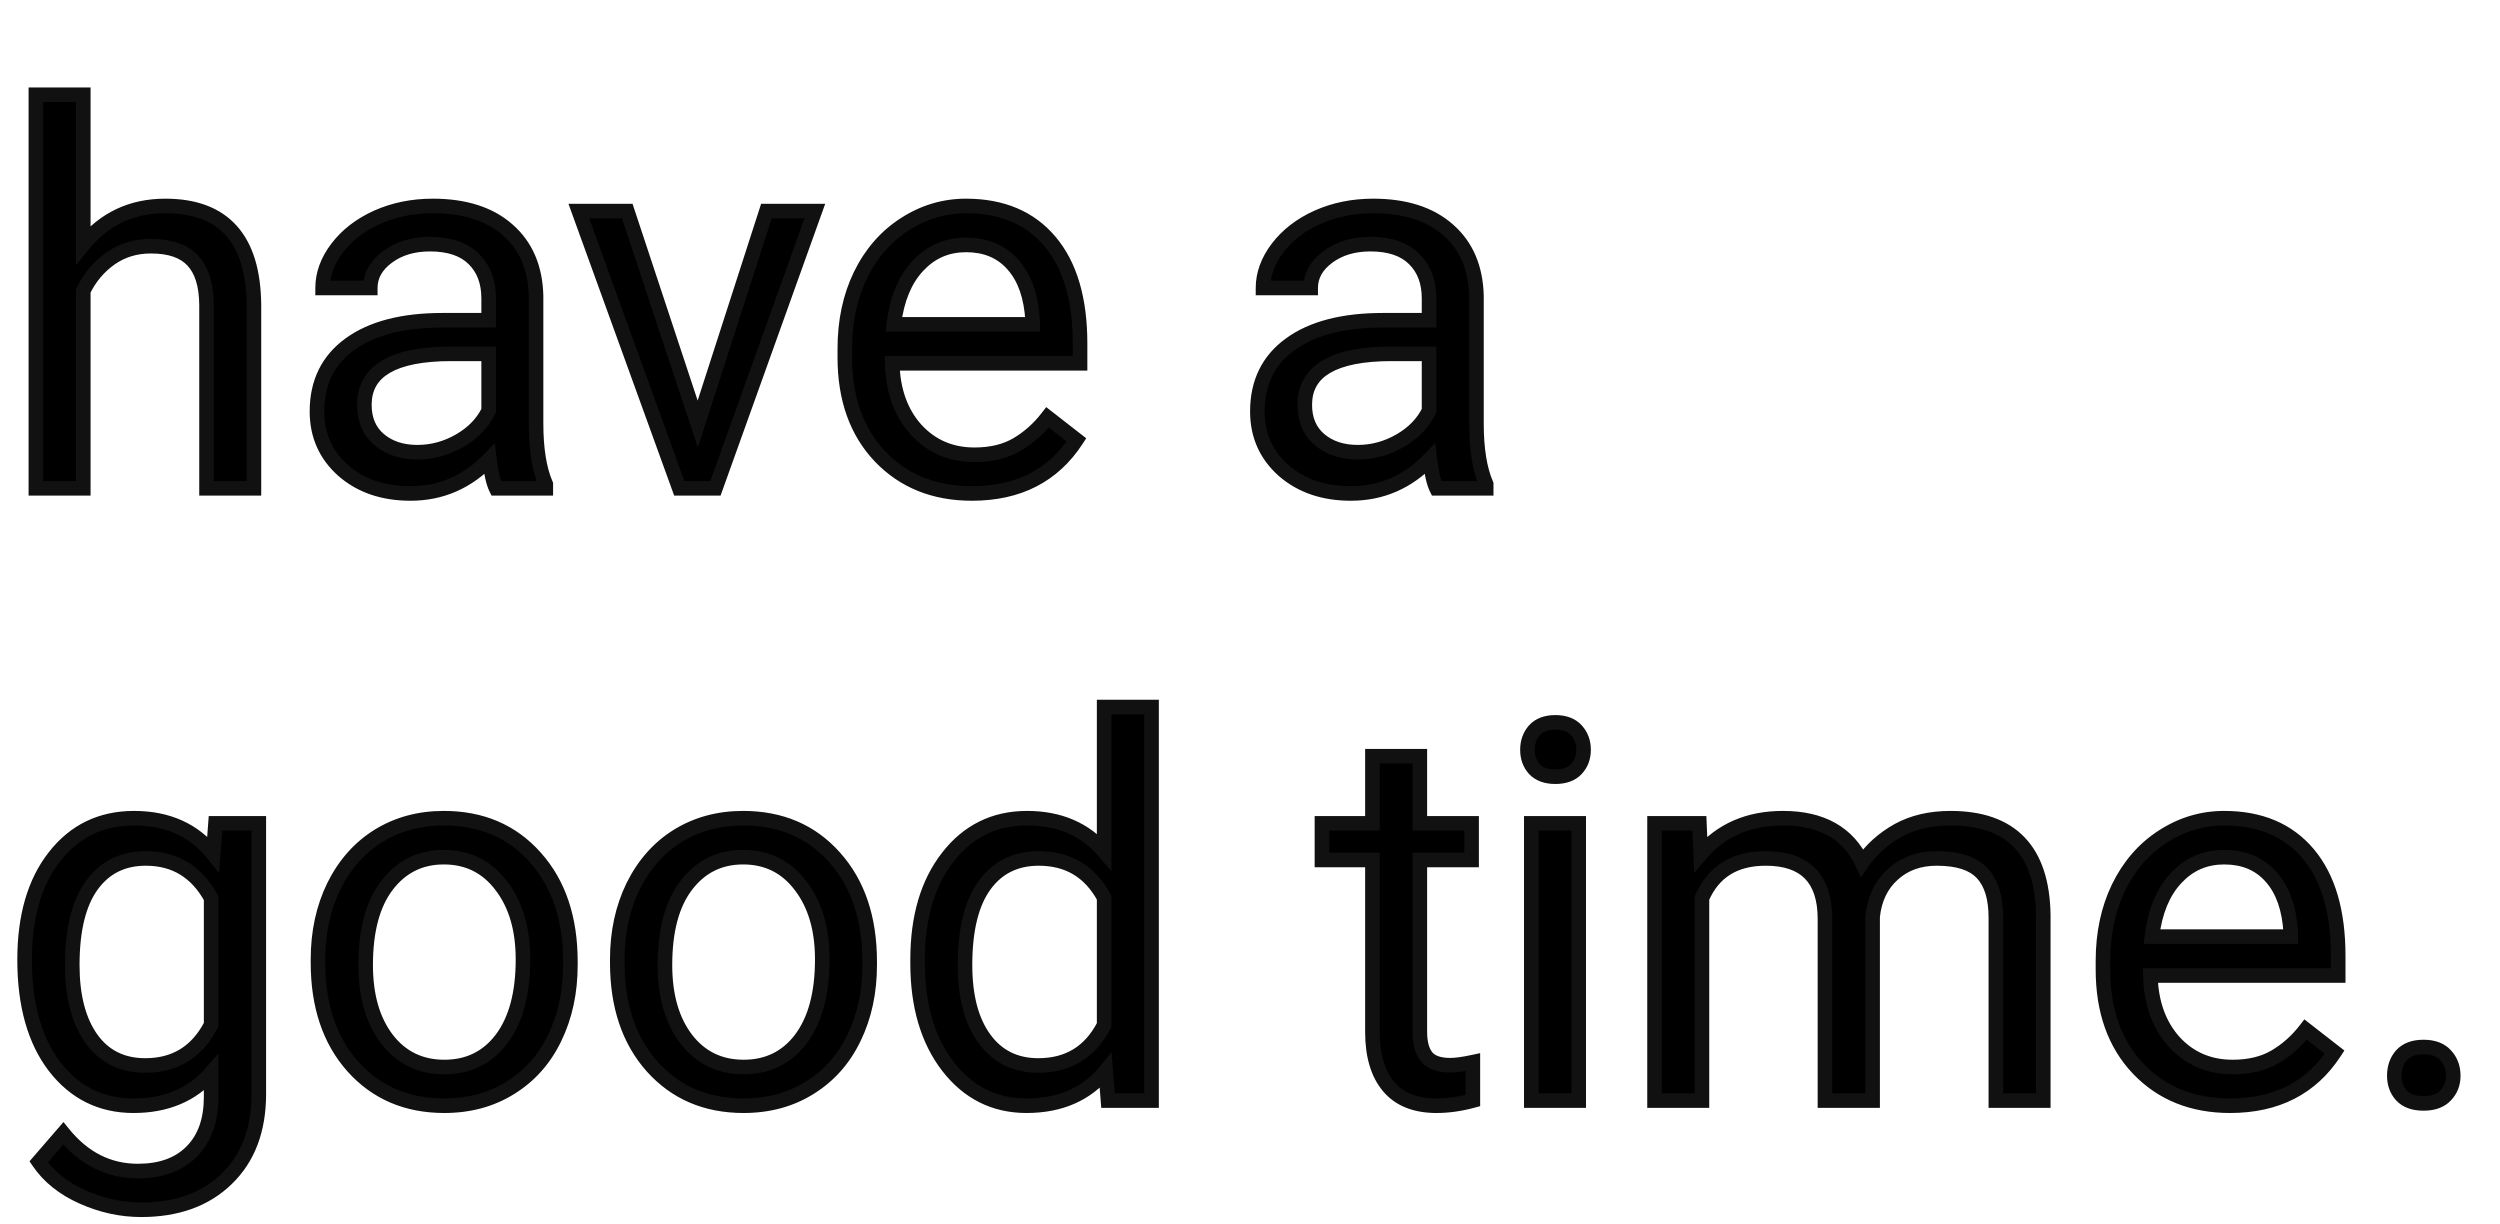 <svg width="343" height="168" viewBox="0 0 343 168" fill="none" xmlns="http://www.w3.org/2000/svg">
<path d="M11.426 33.566C14.309 30.027 18.059 28.258 22.676 28.258C30.715 28.258 34.77 32.793 34.84 41.863V67H28.336V41.828C28.312 39.086 27.68 37.059 26.438 35.746C25.219 34.434 23.309 33.777 20.707 33.777C18.598 33.777 16.746 34.34 15.152 35.465C13.559 36.59 12.316 38.066 11.426 39.895V67H4.922V13H11.426V33.566ZM68.062 67C67.688 66.25 67.383 64.914 67.148 62.992C64.125 66.133 60.516 67.703 56.32 67.703C52.57 67.703 49.488 66.648 47.074 64.539C44.684 62.406 43.488 59.711 43.488 56.453C43.488 52.492 44.988 49.422 47.988 47.242C51.012 45.039 55.254 43.938 60.715 43.938H67.043V40.949C67.043 38.676 66.363 36.871 65.004 35.535C63.645 34.176 61.641 33.496 58.992 33.496C56.672 33.496 54.727 34.082 53.156 35.254C51.586 36.426 50.801 37.844 50.801 39.508H44.262C44.262 37.609 44.93 35.781 46.266 34.023C47.625 32.242 49.453 30.836 51.75 29.805C54.07 28.773 56.613 28.258 59.379 28.258C63.762 28.258 67.195 29.359 69.68 31.562C72.164 33.742 73.453 36.754 73.547 40.598V58.105C73.547 61.598 73.992 64.375 74.883 66.438V67H68.062ZM57.27 62.043C59.309 62.043 61.242 61.516 63.07 60.461C64.898 59.406 66.223 58.035 67.043 56.348V48.543H61.945C53.977 48.543 49.992 50.875 49.992 55.539C49.992 57.578 50.672 59.172 52.031 60.32C53.391 61.469 55.137 62.043 57.27 62.043ZM95.731 58.176L105.152 28.961H111.797L98.156 67H93.199L79.418 28.961H86.062L95.731 58.176ZM133.348 67.703C128.191 67.703 123.996 66.016 120.762 62.641C117.527 59.242 115.91 54.707 115.91 49.035V47.84C115.91 44.066 116.625 40.703 118.055 37.75C119.508 34.773 121.523 32.453 124.102 30.789C126.703 29.102 129.516 28.258 132.539 28.258C137.484 28.258 141.328 29.887 144.07 33.145C146.812 36.402 148.184 41.066 148.184 47.137V49.844H122.414C122.508 53.594 123.598 56.629 125.684 58.949C127.793 61.246 130.465 62.395 133.699 62.395C135.996 62.395 137.941 61.926 139.535 60.988C141.129 60.051 142.523 58.809 143.719 57.262L147.691 60.355C144.504 65.254 139.723 67.703 133.348 67.703ZM132.539 33.602C129.914 33.602 127.711 34.562 125.93 36.484C124.148 38.383 123.047 41.055 122.625 44.5H141.68V44.008C141.492 40.703 140.602 38.148 139.008 36.344C137.414 34.516 135.258 33.602 132.539 33.602ZM197.086 67C196.711 66.25 196.406 64.914 196.172 62.992C193.148 66.133 189.539 67.703 185.344 67.703C181.594 67.703 178.512 66.648 176.098 64.539C173.707 62.406 172.512 59.711 172.512 56.453C172.512 52.492 174.012 49.422 177.012 47.242C180.035 45.039 184.277 43.938 189.738 43.938H196.066V40.949C196.066 38.676 195.387 36.871 194.027 35.535C192.668 34.176 190.664 33.496 188.016 33.496C185.695 33.496 183.75 34.082 182.18 35.254C180.609 36.426 179.824 37.844 179.824 39.508H173.285C173.285 37.609 173.953 35.781 175.289 34.023C176.648 32.242 178.477 30.836 180.773 29.805C183.094 28.773 185.637 28.258 188.402 28.258C192.785 28.258 196.219 29.359 198.703 31.562C201.188 33.742 202.477 36.754 202.57 40.598V58.105C202.57 61.598 203.016 64.375 203.906 66.438V67H197.086ZM186.293 62.043C188.332 62.043 190.266 61.516 192.094 60.461C193.922 59.406 195.246 58.035 196.066 56.348V48.543H190.969C183 48.543 179.016 50.875 179.016 55.539C179.016 57.578 179.695 59.172 181.055 60.32C182.414 61.469 184.16 62.043 186.293 62.043ZM3.375 131.664C3.375 125.734 4.746 121.023 7.488 117.531C10.23 114.016 13.863 112.258 18.387 112.258C23.027 112.258 26.648 113.898 29.25 117.18L29.566 112.961H35.508V150.086C35.508 155.008 34.043 158.887 31.113 161.723C28.207 164.559 24.293 165.977 19.371 165.977C16.629 165.977 13.945 165.391 11.32 164.219C8.695 163.047 6.691 161.441 5.309 159.402L8.684 155.5C11.473 158.945 14.883 160.668 18.914 160.668C22.078 160.668 24.539 159.777 26.297 157.996C28.078 156.215 28.969 153.707 28.969 150.473V147.203C26.367 150.203 22.816 151.703 18.316 151.703C13.863 151.703 10.254 149.91 7.488 146.324C4.746 142.738 3.375 137.852 3.375 131.664ZM9.914 132.402C9.914 136.691 10.793 140.066 12.551 142.527C14.309 144.965 16.77 146.184 19.934 146.184C24.035 146.184 27.047 144.32 28.969 140.594V123.227C26.977 119.594 23.988 117.777 20.004 117.777C16.84 117.777 14.367 119.008 12.586 121.469C10.805 123.93 9.914 127.574 9.914 132.402ZM43.629 131.629C43.629 127.902 44.355 124.551 45.809 121.574C47.285 118.598 49.324 116.301 51.926 114.684C54.551 113.066 57.539 112.258 60.891 112.258C66.07 112.258 70.254 114.051 73.441 117.637C76.652 121.223 78.258 125.992 78.258 131.945V132.402C78.258 136.105 77.543 139.434 76.113 142.387C74.707 145.316 72.68 147.602 70.031 149.242C67.406 150.883 64.383 151.703 60.961 151.703C55.805 151.703 51.621 149.91 48.41 146.324C45.223 142.738 43.629 137.992 43.629 132.086V131.629ZM50.168 132.402C50.168 136.621 51.141 140.008 53.086 142.562C55.055 145.117 57.68 146.395 60.961 146.395C64.266 146.395 66.891 145.105 68.836 142.527C70.781 139.926 71.754 136.293 71.754 131.629C71.754 127.457 70.758 124.082 68.766 121.504C66.797 118.902 64.172 117.602 60.891 117.602C57.68 117.602 55.09 118.879 53.121 121.434C51.152 123.988 50.168 127.645 50.168 132.402ZM84.691 131.629C84.691 127.902 85.418 124.551 86.871 121.574C88.348 118.598 90.387 116.301 92.988 114.684C95.613 113.066 98.602 112.258 101.953 112.258C107.133 112.258 111.316 114.051 114.504 117.637C117.715 121.223 119.32 125.992 119.32 131.945V132.402C119.32 136.105 118.605 139.434 117.176 142.387C115.77 145.316 113.742 147.602 111.094 149.242C108.469 150.883 105.445 151.703 102.023 151.703C96.867 151.703 92.684 149.91 89.473 146.324C86.285 142.738 84.691 137.992 84.691 132.086V131.629ZM91.231 132.402C91.231 136.621 92.203 140.008 94.148 142.562C96.117 145.117 98.742 146.395 102.023 146.395C105.328 146.395 107.953 145.105 109.898 142.527C111.844 139.926 112.816 136.293 112.816 131.629C112.816 127.457 111.82 124.082 109.828 121.504C107.859 118.902 105.234 117.602 101.953 117.602C98.742 117.602 96.152 118.879 94.184 121.434C92.215 123.988 91.231 127.645 91.231 132.402ZM125.895 131.664C125.895 125.828 127.277 121.141 130.043 117.602C132.809 114.039 136.43 112.258 140.906 112.258C145.359 112.258 148.887 113.781 151.488 116.828V97H157.992V151H152.016L151.699 146.922C149.098 150.109 145.477 151.703 140.836 151.703C136.43 151.703 132.832 149.898 130.043 146.289C127.277 142.68 125.895 137.969 125.895 132.156V131.664ZM132.398 132.402C132.398 136.715 133.289 140.09 135.07 142.527C136.852 144.965 139.312 146.184 142.453 146.184C146.578 146.184 149.59 144.332 151.488 140.629V123.156C149.543 119.57 146.555 117.777 142.523 117.777C139.336 117.777 136.852 119.008 135.07 121.469C133.289 123.93 132.398 127.574 132.398 132.402ZM194.801 103.75V112.961H201.902V117.988H194.801V141.578C194.801 143.102 195.117 144.25 195.75 145.023C196.383 145.773 197.461 146.148 198.984 146.148C199.734 146.148 200.766 146.008 202.078 145.727V151C200.367 151.469 198.703 151.703 197.086 151.703C194.18 151.703 191.988 150.824 190.512 149.066C189.035 147.309 188.297 144.812 188.297 141.578V117.988H181.371V112.961H188.297V103.75H194.801ZM216.598 151H210.094V112.961H216.598V151ZM209.566 102.871C209.566 101.816 209.883 100.926 210.516 100.199C211.172 99.473 212.133 99.109 213.398 99.109C214.664 99.109 215.625 99.473 216.281 100.199C216.938 100.926 217.266 101.816 217.266 102.871C217.266 103.926 216.938 104.805 216.281 105.508C215.625 106.211 214.664 106.562 213.398 106.562C212.133 106.562 211.172 106.211 210.516 105.508C209.883 104.805 209.566 103.926 209.566 102.871ZM233.156 112.961L233.332 117.18C236.121 113.898 239.883 112.258 244.617 112.258C249.938 112.258 253.559 114.297 255.48 118.375C256.746 116.547 258.387 115.07 260.402 113.945C262.441 112.82 264.844 112.258 267.609 112.258C275.953 112.258 280.195 116.676 280.336 125.512V151H273.832V125.898C273.832 123.18 273.211 121.152 271.969 119.816C270.727 118.457 268.641 117.777 265.711 117.777C263.297 117.777 261.293 118.504 259.699 119.957C258.105 121.387 257.18 123.32 256.922 125.758V151H250.383V126.074C250.383 120.543 247.676 117.777 242.262 117.777C237.996 117.777 235.078 119.594 233.508 123.227V151H227.004V112.961H233.156ZM305.965 151.703C300.809 151.703 296.613 150.016 293.379 146.641C290.145 143.242 288.527 138.707 288.527 133.035V131.84C288.527 128.066 289.242 124.703 290.672 121.75C292.125 118.773 294.141 116.453 296.719 114.789C299.32 113.102 302.133 112.258 305.156 112.258C310.102 112.258 313.945 113.887 316.688 117.145C319.43 120.402 320.801 125.066 320.801 131.137V133.844H295.031C295.125 137.594 296.215 140.629 298.301 142.949C300.41 145.246 303.082 146.395 306.316 146.395C308.613 146.395 310.559 145.926 312.152 144.988C313.746 144.051 315.141 142.809 316.336 141.262L320.309 144.355C317.121 149.254 312.34 151.703 305.965 151.703ZM305.156 117.602C302.531 117.602 300.328 118.562 298.547 120.484C296.766 122.383 295.664 125.055 295.242 128.5H314.297V128.008C314.109 124.703 313.219 122.148 311.625 120.344C310.031 118.516 307.875 117.602 305.156 117.602ZM328.5 147.59C328.5 146.465 328.828 145.527 329.484 144.777C330.164 144.027 331.172 143.652 332.508 143.652C333.844 143.652 334.852 144.027 335.531 144.777C336.234 145.527 336.586 146.465 336.586 147.59C336.586 148.668 336.234 149.57 335.531 150.297C334.852 151.023 333.844 151.387 332.508 151.387C331.172 151.387 330.164 151.023 329.484 150.297C328.828 149.57 328.5 148.668 328.5 147.59Z" fill="black"/>
<path d="M11.426 33.566H10.426V36.377L12.201 34.198L11.426 33.566ZM34.84 41.863L35.84 41.863L35.84 41.855L34.84 41.863ZM34.84 67V68H35.84V67H34.84ZM28.336 67H27.336V68H28.336V67ZM28.336 41.828L29.336 41.828L29.336 41.82L28.336 41.828ZM26.438 35.746L25.705 36.427L25.711 36.434L26.438 35.746ZM11.426 39.895L10.527 39.457L10.426 39.664V39.895H11.426ZM11.426 67V68H12.426V67H11.426ZM4.922 67H3.922V68H4.922V67ZM4.922 13V12H3.922V13H4.922ZM11.426 13H12.426V12H11.426V13ZM12.201 34.198C14.892 30.895 18.355 29.258 22.676 29.258V27.258C17.762 27.258 13.726 29.16 10.65 32.935L12.201 34.198ZM22.676 29.258C26.507 29.258 29.219 30.333 31.001 32.326C32.802 34.341 33.806 37.463 33.84 41.871L35.84 41.855C35.804 37.193 34.745 33.513 32.492 30.993C30.218 28.45 26.883 27.258 22.676 27.258V29.258ZM33.84 41.863V67H35.84V41.863H33.84ZM34.84 66H28.336V68H34.84V66ZM29.336 67V41.828H27.336V67H29.336ZM29.336 41.82C29.311 38.952 28.651 36.63 27.164 35.059L25.711 36.434C26.709 37.487 27.314 39.22 27.336 41.837L29.336 41.82ZM27.17 35.066C25.69 33.472 23.459 32.777 20.707 32.777V34.777C23.158 34.777 24.747 35.395 25.705 36.426L27.17 35.066ZM20.707 32.777C18.409 32.777 16.352 33.394 14.576 34.648L15.729 36.282C17.14 35.286 18.787 34.777 20.707 34.777V32.777ZM14.576 34.648C12.838 35.874 11.488 37.484 10.527 39.457L12.325 40.333C13.145 38.649 14.279 37.306 15.729 36.282L14.576 34.648ZM10.426 39.895V67H12.426V39.895H10.426ZM11.426 66H4.922V68H11.426V66ZM5.922 67V13H3.922V67H5.922ZM4.922 14H11.426V12H4.922V14ZM10.426 13V33.566H12.426V13H10.426ZM68.062 67L67.168 67.447L67.445 68H68.062V67ZM67.148 62.992L68.141 62.871L67.886 60.784L66.428 62.299L67.148 62.992ZM47.074 64.539L46.408 65.285L46.416 65.292L47.074 64.539ZM47.988 47.242L48.576 48.051L48.577 48.05L47.988 47.242ZM67.043 43.938V44.938H68.043V43.938H67.043ZM65.004 35.535L64.297 36.242L64.303 36.248L65.004 35.535ZM50.801 39.508V40.508H51.801V39.508H50.801ZM44.262 39.508H43.262V40.508H44.262V39.508ZM46.266 34.023L45.471 33.417L45.469 33.418L46.266 34.023ZM51.75 29.805L51.344 28.891L51.34 28.892L51.75 29.805ZM69.68 31.562L69.016 32.311L69.02 32.314L69.68 31.562ZM73.547 40.598H74.547V40.586L74.547 40.573L73.547 40.598ZM74.883 66.438H75.883V66.231L75.801 66.041L74.883 66.438ZM74.883 67V68H75.883V67H74.883ZM67.043 56.348L67.942 56.785L68.043 56.578V56.348H67.043ZM67.043 48.543H68.043V47.543H67.043V48.543ZM68.957 66.553C68.666 65.971 68.375 64.789 68.141 62.871L66.156 63.113C66.391 65.039 66.709 66.529 67.168 67.447L68.957 66.553ZM66.428 62.299C63.585 65.252 60.232 66.703 56.32 66.703V68.703C60.799 68.703 64.665 67.014 67.869 63.686L66.428 62.299ZM56.32 66.703C52.769 66.703 49.934 65.71 47.732 63.786L46.416 65.292C49.043 67.587 52.372 68.703 56.32 68.703V66.703ZM47.74 63.793C45.566 61.853 44.488 59.431 44.488 56.453H42.488C42.488 59.99 43.801 62.959 46.408 65.285L47.74 63.793ZM44.488 56.453C44.488 52.787 45.855 50.028 48.576 48.051L47.401 46.433C44.121 48.816 42.488 52.198 42.488 56.453H44.488ZM48.577 48.05C51.367 46.017 55.372 44.938 60.715 44.938V42.938C55.135 42.938 50.656 44.061 47.399 46.434L48.577 48.05ZM60.715 44.938H67.043V42.938H60.715V44.938ZM68.043 43.938V40.949H66.043V43.938H68.043ZM68.043 40.949C68.043 38.463 67.292 36.382 65.705 34.822L64.303 36.248C65.435 37.361 66.043 38.888 66.043 40.949H68.043ZM65.711 34.828C64.102 33.219 61.804 32.496 58.992 32.496V34.496C61.478 34.496 63.187 35.132 64.297 36.242L65.711 34.828ZM58.992 32.496C56.497 32.496 54.331 33.129 52.558 34.453L53.754 36.055C55.122 35.035 56.846 34.496 58.992 34.496V32.496ZM52.558 34.453C50.786 35.775 49.801 37.47 49.801 39.508H51.801C51.801 38.218 52.386 37.076 53.754 36.055L52.558 34.453ZM50.801 38.508H44.262V40.508H50.801V38.508ZM45.262 39.508C45.262 37.862 45.836 36.242 47.062 34.629L45.469 33.418C44.024 35.321 43.262 37.356 43.262 39.508H45.262ZM47.061 34.63C48.307 32.997 49.995 31.689 52.16 30.717L51.34 28.892C48.911 29.983 46.943 31.488 45.471 33.417L47.061 34.63ZM52.156 30.718C54.337 29.749 56.741 29.258 59.379 29.258V27.258C56.486 27.258 53.803 27.798 51.344 28.891L52.156 30.718ZM59.379 29.258C63.597 29.258 66.767 30.316 69.016 32.311L70.343 30.814C67.624 28.403 63.927 27.258 59.379 27.258V29.258ZM69.02 32.314C71.26 34.279 72.459 37.008 72.547 40.622L74.547 40.573C74.447 36.5 73.068 33.205 70.339 30.811L69.02 32.314ZM72.547 40.598V58.105H74.547V40.598H72.547ZM72.547 58.105C72.547 61.666 72.999 64.596 73.965 66.834L75.801 66.041C74.986 64.154 74.547 61.529 74.547 58.105H72.547ZM73.883 66.438V67H75.883V66.438H73.883ZM74.883 66H68.062V68H74.883V66ZM57.27 63.043C59.49 63.043 61.596 62.466 63.57 61.327L62.571 59.595C60.889 60.565 59.127 61.043 57.27 61.043V63.043ZM63.57 61.327C65.549 60.185 67.024 58.674 67.942 56.785L66.144 55.91C65.421 57.396 64.248 58.627 62.571 59.595L63.57 61.327ZM68.043 56.348V48.543H66.043V56.348H68.043ZM67.043 47.543H61.945V49.543H67.043V47.543ZM61.945 47.543C57.896 47.543 54.695 48.13 52.475 49.429C50.173 50.777 48.992 52.856 48.992 55.539H50.992C50.992 53.558 51.804 52.139 53.486 51.155C55.25 50.122 58.026 49.543 61.945 49.543V47.543ZM48.992 55.539C48.992 57.825 49.767 59.717 51.386 61.084L52.677 59.556C51.576 58.627 50.992 57.332 50.992 55.539H48.992ZM51.386 61.084C52.96 62.414 54.95 63.043 57.27 63.043V61.043C55.324 61.043 53.821 60.523 52.677 59.556L51.386 61.084ZM95.731 58.176L94.781 58.49L95.743 61.396L96.682 58.483L95.731 58.176ZM105.152 28.961V27.961H104.424L104.201 28.654L105.152 28.961ZM111.797 28.961L112.738 29.299L113.218 27.961H111.797V28.961ZM98.156 67V68H98.86L99.098 67.338L98.156 67ZM93.199 67L92.259 67.341L92.498 68H93.199V67ZM79.418 28.961V27.961H77.992L78.478 29.302L79.418 28.961ZM86.062 28.961L87.012 28.647L86.785 27.961H86.062V28.961ZM96.682 58.483L106.104 29.268L104.201 28.654L94.779 57.869L96.682 58.483ZM105.152 29.961H111.797V27.961H105.152V29.961ZM110.856 28.623L97.215 66.662L99.098 67.338L112.738 29.299L110.856 28.623ZM98.156 66H93.199V68H98.156V66ZM94.139 66.659L80.358 28.62L78.478 29.302L92.259 67.341L94.139 66.659ZM79.418 29.961H86.062V27.961H79.418V29.961ZM85.113 29.275L94.781 58.49L96.68 57.862L87.012 28.647L85.113 29.275ZM120.762 62.641L120.037 63.33L120.04 63.333L120.762 62.641ZM118.055 37.75L117.156 37.311L117.155 37.314L118.055 37.75ZM124.102 30.789L124.644 31.629L124.646 31.628L124.102 30.789ZM148.184 49.844V50.844H149.184V49.844H148.184ZM122.414 49.844V48.844H121.389L121.414 49.869L122.414 49.844ZM125.684 58.949L124.94 59.618L124.947 59.626L125.684 58.949ZM143.719 57.262L144.333 56.473L143.541 55.856L142.927 56.65L143.719 57.262ZM147.691 60.355L148.53 60.901L149.031 60.131L148.306 59.566L147.691 60.355ZM125.93 36.484L126.659 37.169L126.663 37.164L125.93 36.484ZM122.625 44.5L121.632 44.379L121.495 45.5H122.625V44.5ZM141.68 44.5V45.5H142.68V44.5H141.68ZM141.68 44.008H142.68V43.98L142.678 43.951L141.68 44.008ZM139.008 36.344L138.254 37.001L138.258 37.006L139.008 36.344ZM133.348 66.703C128.433 66.703 124.509 65.106 121.484 61.949L120.04 63.333C123.483 66.926 127.95 68.703 133.348 68.703V66.703ZM121.486 61.951C118.464 58.776 116.91 54.507 116.91 49.035H114.91C114.91 54.907 116.59 59.708 120.037 63.33L121.486 61.951ZM116.91 49.035V47.84H114.91V49.035H116.91ZM116.91 47.84C116.91 44.195 117.6 40.984 118.955 38.186L117.155 37.314C115.65 40.422 114.91 43.938 114.91 47.84H116.91ZM118.953 38.189C120.333 35.362 122.231 33.187 124.644 31.629L123.559 29.949C120.816 31.72 118.683 34.184 117.156 37.311L118.953 38.189ZM124.646 31.628C127.09 30.043 129.714 29.258 132.539 29.258V27.258C129.317 27.258 126.317 28.16 123.557 29.95L124.646 31.628ZM132.539 29.258C137.242 29.258 140.785 30.794 143.305 33.788L144.835 32.501C141.872 28.979 137.726 27.258 132.539 27.258V29.258ZM143.305 33.788C145.842 36.803 147.184 41.203 147.184 47.137H149.184C149.184 40.929 147.783 36.002 144.835 32.501L143.305 33.788ZM147.184 47.137V49.844H149.184V47.137H147.184ZM148.184 48.844H122.414V50.844H148.184V48.844ZM121.414 49.869C121.513 53.807 122.664 57.086 124.94 59.618L126.427 58.281C124.531 56.172 123.503 53.381 123.414 49.819L121.414 49.869ZM124.947 59.626C127.254 62.137 130.197 63.395 133.699 63.395V61.395C130.733 61.395 128.332 60.355 126.42 58.273L124.947 59.626ZM133.699 63.395C136.132 63.395 138.262 62.898 140.042 61.85L139.028 60.126C137.621 60.954 135.861 61.395 133.699 61.395V63.395ZM140.042 61.85C141.752 60.844 143.241 59.515 144.51 57.873L142.927 56.65C141.806 58.102 140.506 59.257 139.028 60.126L140.042 61.85ZM143.104 58.051L147.077 61.144L148.306 59.566L144.333 56.473L143.104 58.051ZM146.853 59.81C143.869 64.396 139.421 66.703 133.348 66.703V68.703C140.024 68.703 145.139 66.112 148.53 60.901L146.853 59.81ZM132.539 32.602C129.636 32.602 127.167 33.678 125.196 35.805L126.663 37.164C128.255 35.447 130.192 34.602 132.539 34.602V32.602ZM125.2 35.8C123.232 37.898 122.072 40.792 121.632 44.379L123.618 44.621C124.022 41.317 125.065 38.868 126.659 37.169L125.2 35.8ZM122.625 45.5H141.68V43.5H122.625V45.5ZM142.68 44.5V44.008H140.68V44.5H142.68ZM142.678 43.951C142.483 40.505 141.547 37.708 139.757 35.682L138.258 37.006C139.657 38.589 140.502 40.901 140.681 44.065L142.678 43.951ZM139.762 35.687C137.954 33.613 135.508 32.602 132.539 32.602V34.602C135.008 34.602 136.874 35.418 138.254 37.001L139.762 35.687ZM197.086 67L196.192 67.447L196.468 68H197.086V67ZM196.172 62.992L197.165 62.871L196.91 60.784L195.451 62.299L196.172 62.992ZM176.098 64.539L175.432 65.285L175.44 65.292L176.098 64.539ZM177.012 47.242L177.6 48.051L177.601 48.05L177.012 47.242ZM196.066 43.938V44.938H197.066V43.938H196.066ZM194.027 35.535L193.32 36.242L193.326 36.248L194.027 35.535ZM179.824 39.508V40.508H180.824V39.508H179.824ZM173.285 39.508H172.285V40.508H173.285V39.508ZM175.289 34.023L174.494 33.417L174.493 33.418L175.289 34.023ZM180.773 29.805L180.367 28.891L180.364 28.892L180.773 29.805ZM198.703 31.562L198.04 32.311L198.044 32.314L198.703 31.562ZM202.57 40.598H203.57V40.586L203.57 40.573L202.57 40.598ZM203.906 66.438H204.906V66.231L204.824 66.041L203.906 66.438ZM203.906 67V68H204.906V67H203.906ZM196.066 56.348L196.966 56.785L197.066 56.578V56.348H196.066ZM196.066 48.543H197.066V47.543H196.066V48.543ZM197.98 66.553C197.69 65.971 197.398 64.789 197.165 62.871L195.179 63.113C195.414 65.039 195.732 66.529 196.192 67.447L197.98 66.553ZM195.451 62.299C192.608 65.252 189.256 66.703 185.344 66.703V68.703C189.823 68.703 193.689 67.014 196.892 63.686L195.451 62.299ZM185.344 66.703C181.792 66.703 178.957 65.71 176.756 63.786L175.44 65.292C178.066 67.587 181.395 68.703 185.344 68.703V66.703ZM176.763 63.793C174.589 61.853 173.512 59.431 173.512 56.453H171.512C171.512 59.99 172.825 62.959 175.432 65.285L176.763 63.793ZM173.512 56.453C173.512 52.787 174.878 50.028 177.6 48.051L176.424 46.433C173.145 48.816 171.512 52.198 171.512 56.453H173.512ZM177.601 48.05C180.391 46.017 184.396 44.938 189.738 44.938V42.938C184.159 42.938 179.68 44.061 176.423 46.434L177.601 48.05ZM189.738 44.938H196.066V42.938H189.738V44.938ZM197.066 43.938V40.949H195.066V43.938H197.066ZM197.066 40.949C197.066 38.463 196.315 36.382 194.728 34.822L193.326 36.248C194.458 37.361 195.066 38.888 195.066 40.949H197.066ZM194.734 34.828C193.126 33.219 190.827 32.496 188.016 32.496V34.496C190.501 34.496 192.21 35.132 193.32 36.242L194.734 34.828ZM188.016 32.496C185.521 32.496 183.355 33.129 181.582 34.453L182.778 36.055C184.145 35.035 185.87 34.496 188.016 34.496V32.496ZM181.582 34.453C179.809 35.775 178.824 37.47 178.824 39.508H180.824C180.824 38.218 181.41 37.076 182.778 36.055L181.582 34.453ZM179.824 38.508H173.285V40.508H179.824V38.508ZM174.285 39.508C174.285 37.862 174.859 36.242 176.085 34.629L174.493 33.418C173.047 35.321 172.285 37.356 172.285 39.508H174.285ZM176.084 34.63C177.33 32.997 179.019 31.689 181.183 30.717L180.364 28.892C177.934 29.983 175.966 31.488 174.494 33.417L176.084 34.63ZM181.18 30.718C183.361 29.749 185.764 29.258 188.402 29.258V27.258C185.509 27.258 182.827 27.798 180.367 28.891L181.18 30.718ZM188.402 29.258C192.62 29.258 195.79 30.316 198.04 32.311L199.367 30.814C196.647 28.403 192.95 27.258 188.402 27.258V29.258ZM198.044 32.314C200.283 34.279 201.482 37.008 201.571 40.622L203.57 40.573C203.471 36.5 202.092 33.205 199.363 30.811L198.044 32.314ZM201.57 40.598V58.105H203.57V40.598H201.57ZM201.57 58.105C201.57 61.666 202.022 64.596 202.988 66.834L204.824 66.041C204.009 64.154 203.57 61.529 203.57 58.105H201.57ZM202.906 66.438V67H204.906V66.438H202.906ZM203.906 66H197.086V68H203.906V66ZM186.293 63.043C188.514 63.043 190.619 62.466 192.593 61.327L191.594 59.595C189.912 60.565 188.15 61.043 186.293 61.043V63.043ZM192.593 61.327C194.572 60.185 196.047 58.674 196.966 56.785L195.167 55.91C194.445 57.396 193.271 58.627 191.594 59.595L192.593 61.327ZM197.066 56.348V48.543H195.066V56.348H197.066ZM196.066 47.543H190.969V49.543H196.066V47.543ZM190.969 47.543C186.92 47.543 183.719 48.13 181.499 49.429C179.196 50.777 178.016 52.856 178.016 55.539H180.016C180.016 53.558 180.827 52.139 182.509 51.155C184.274 50.122 187.049 49.543 190.969 49.543V47.543ZM178.016 55.539C178.016 57.825 178.791 59.717 180.409 61.084L181.7 59.556C180.6 58.627 180.016 57.332 180.016 55.539H178.016ZM180.409 61.084C181.983 62.414 183.973 63.043 186.293 63.043V61.043C184.347 61.043 182.845 60.523 181.7 59.556L180.409 61.084ZM7.488 117.531L8.275 118.149L8.277 118.146L7.488 117.531ZM29.25 117.18L28.466 117.801L30.056 119.806L30.247 117.254L29.25 117.18ZM29.566 112.961V111.961H28.639L28.569 112.886L29.566 112.961ZM35.508 112.961H36.508V111.961H35.508V112.961ZM31.113 161.723L30.418 161.004L30.415 161.007L31.113 161.723ZM5.309 159.402L4.552 158.748L4.05 159.329L4.481 159.964L5.309 159.402ZM8.684 155.5L9.461 154.871L8.709 153.942L7.927 154.846L8.684 155.5ZM26.297 157.996L25.59 157.289L25.585 157.294L26.297 157.996ZM28.969 147.203H29.969V144.524L28.213 146.548L28.969 147.203ZM7.488 146.324L6.694 146.932L6.696 146.935L7.488 146.324ZM12.551 142.527L11.737 143.109L11.74 143.112L12.551 142.527ZM28.969 140.594L29.858 141.052L29.969 140.836V140.594H28.969ZM28.969 123.227H29.969V122.97L29.846 122.746L28.969 123.227ZM4.375 131.664C4.375 125.883 5.711 121.414 8.275 118.149L6.702 116.914C3.781 120.633 2.375 125.585 2.375 131.664H4.375ZM8.277 118.146C10.826 114.878 14.166 113.258 18.387 113.258V111.258C13.56 111.258 9.635 113.154 6.7 116.916L8.277 118.146ZM18.387 113.258C22.76 113.258 26.077 114.787 28.466 117.801L30.034 116.558C27.22 113.01 23.295 111.258 18.387 111.258V113.258ZM30.247 117.254L30.564 113.036L28.569 112.886L28.253 117.105L30.247 117.254ZM29.566 113.961H35.508V111.961H29.566V113.961ZM34.508 112.961V150.086H36.508V112.961H34.508ZM34.508 150.086C34.508 154.797 33.113 158.395 30.418 161.004L31.809 162.441C34.972 159.379 36.508 155.218 36.508 150.086H34.508ZM30.415 161.007C27.734 163.623 24.091 164.977 19.371 164.977V166.977C24.495 166.977 28.68 165.494 31.812 162.438L30.415 161.007ZM19.371 164.977C16.776 164.977 14.231 164.423 11.728 163.306L10.913 165.132C13.66 166.358 16.482 166.977 19.371 166.977V164.977ZM11.728 163.306C9.244 162.197 7.398 160.702 6.136 158.841L4.481 159.964C5.985 162.181 8.146 163.897 10.913 165.132L11.728 163.306ZM6.065 160.056L9.44 156.154L7.927 154.846L4.552 158.748L6.065 160.056ZM7.906 156.129C10.864 159.782 14.548 161.668 18.914 161.668V159.668C15.217 159.668 12.082 158.108 9.461 154.871L7.906 156.129ZM18.914 161.668C22.271 161.668 25.016 160.717 27.009 158.699L25.585 157.294C24.062 158.837 21.885 159.668 18.914 159.668V161.668ZM27.004 158.703C29.022 156.685 29.969 153.893 29.969 150.473H27.969C27.969 153.521 27.134 155.744 25.59 157.289L27.004 158.703ZM29.969 150.473V147.203H27.969V150.473H29.969ZM28.213 146.548C25.828 149.298 22.57 150.703 18.316 150.703V152.703C23.063 152.703 26.906 151.108 29.724 147.858L28.213 146.548ZM18.316 150.703C14.179 150.703 10.86 149.059 8.28 145.714L6.696 146.935C9.648 150.761 13.547 152.703 18.316 152.703V150.703ZM8.283 145.717C5.715 142.36 4.375 137.712 4.375 131.664H2.375C2.375 137.991 3.777 143.117 6.694 146.932L8.283 145.717ZM8.914 132.402C8.914 136.816 9.817 140.42 11.737 143.109L13.364 141.946C11.769 139.712 10.914 136.567 10.914 132.402H8.914ZM11.74 143.112C13.697 145.826 16.468 147.184 19.934 147.184V145.184C17.071 145.184 14.92 144.103 13.362 141.942L11.74 143.112ZM19.934 147.184C22.14 147.184 24.107 146.681 25.795 145.637C27.481 144.593 28.829 143.047 29.858 141.052L28.08 140.135C27.187 141.867 26.068 143.116 24.742 143.936C23.418 144.755 21.828 145.184 19.934 145.184V147.184ZM29.969 140.594V123.227H27.969V140.594H29.969ZM29.846 122.746C28.781 120.804 27.422 119.3 25.753 118.285C24.081 117.269 22.153 116.777 20.004 116.777V118.777C21.839 118.777 23.397 119.194 24.714 119.994C26.033 120.796 27.165 122.016 28.092 123.707L29.846 122.746ZM20.004 116.777C16.535 116.777 13.754 118.149 11.776 120.882L13.396 122.055C14.98 119.866 17.145 118.777 20.004 118.777V116.777ZM11.776 120.882C9.818 123.588 8.914 127.478 8.914 132.402H10.914C10.914 127.67 11.792 124.271 13.396 122.055L11.776 120.882ZM45.809 121.574L44.913 121.13L44.91 121.136L45.809 121.574ZM51.926 114.684L51.401 113.832L51.398 113.834L51.926 114.684ZM73.441 117.637L72.694 118.301L72.696 118.304L73.441 117.637ZM76.113 142.387L75.213 141.951L75.212 141.954L76.113 142.387ZM70.031 149.242L69.505 148.392L69.501 148.394L70.031 149.242ZM48.41 146.324L47.663 146.989L47.665 146.991L48.41 146.324ZM53.086 142.562L52.29 143.168L52.294 143.173L53.086 142.562ZM68.836 142.527L69.634 143.13L69.637 143.126L68.836 142.527ZM68.766 121.504L67.968 122.107L67.974 122.115L68.766 121.504ZM44.629 131.629C44.629 128.035 45.329 124.837 46.707 122.013L44.91 121.136C43.382 124.265 42.629 127.769 42.629 131.629H44.629ZM46.704 122.019C48.106 119.194 50.023 117.044 52.454 115.533L51.398 113.834C48.625 115.558 46.465 118.001 44.913 121.13L46.704 122.019ZM52.45 115.535C54.904 114.023 57.708 113.258 60.891 113.258V111.258C57.371 111.258 54.198 112.109 51.401 113.832L52.45 115.535ZM60.891 113.258C65.81 113.258 69.713 114.947 72.694 118.301L74.189 116.972C70.795 113.155 66.33 111.258 60.891 111.258V113.258ZM72.696 118.304C75.707 121.666 77.258 126.178 77.258 131.945H79.258C79.258 125.807 77.598 120.78 74.186 116.97L72.696 118.304ZM77.258 131.945V132.402H79.258V131.945H77.258ZM77.258 132.402C77.258 135.974 76.569 139.15 75.213 141.951L77.013 142.822C78.517 139.717 79.258 136.237 79.258 132.402H77.258ZM75.212 141.954C73.884 144.719 71.984 146.856 69.505 148.392L70.558 150.092C73.376 148.347 75.53 145.913 77.015 142.819L75.212 141.954ZM69.501 148.394C67.052 149.925 64.216 150.703 60.961 150.703V152.703C64.55 152.703 67.761 151.84 70.561 150.09L69.501 148.394ZM60.961 150.703C56.066 150.703 52.162 149.015 49.155 145.657L47.665 146.991C51.081 150.806 55.543 152.703 60.961 152.703V150.703ZM49.158 145.66C46.168 142.297 44.629 137.806 44.629 132.086H42.629C42.629 138.178 44.277 143.18 47.663 146.989L49.158 145.66ZM44.629 132.086V131.629H42.629V132.086H44.629ZM49.168 132.402C49.168 136.771 50.176 140.392 52.29 143.168L53.882 141.957C52.105 139.624 51.168 136.471 51.168 132.402H49.168ZM52.294 143.173C54.456 145.978 57.376 147.395 60.961 147.395V145.395C57.983 145.395 55.654 144.256 53.878 141.952L52.294 143.173ZM60.961 147.395C64.571 147.395 67.495 145.965 69.634 143.13L68.038 141.925C66.286 144.246 63.961 145.395 60.961 145.395V147.395ZM69.637 143.126C71.757 140.291 72.754 136.418 72.754 131.629H70.754C70.754 136.168 69.806 139.561 68.035 141.928L69.637 143.126ZM72.754 131.629C72.754 127.298 71.718 123.69 69.557 120.892L67.974 122.115C69.797 124.474 70.754 127.616 70.754 131.629H72.754ZM69.563 120.9C67.404 118.047 64.483 116.602 60.891 116.602V118.602C63.861 118.602 66.19 119.757 67.968 122.107L69.563 120.9ZM60.891 116.602C57.368 116.602 54.486 118.024 52.329 120.823L53.913 122.044C55.694 119.734 57.992 118.602 60.891 118.602V116.602ZM52.329 120.823C50.175 123.619 49.168 127.524 49.168 132.402H51.168C51.168 127.765 52.13 124.358 53.913 122.044L52.329 120.823ZM86.871 121.574L85.975 121.13L85.972 121.136L86.871 121.574ZM92.988 114.684L92.464 113.832L92.46 113.834L92.988 114.684ZM114.504 117.637L113.756 118.301L113.759 118.304L114.504 117.637ZM117.176 142.387L116.276 141.951L116.274 141.954L117.176 142.387ZM111.094 149.242L110.567 148.392L110.564 148.394L111.094 149.242ZM89.473 146.324L88.725 146.989L88.728 146.991L89.473 146.324ZM94.148 142.562L93.353 143.168L93.356 143.173L94.148 142.562ZM109.898 142.527L110.697 143.13L110.699 143.126L109.898 142.527ZM109.828 121.504L109.031 122.107L109.037 122.115L109.828 121.504ZM85.691 131.629C85.691 128.035 86.391 124.837 87.77 122.013L85.972 121.136C84.445 124.265 83.691 127.769 83.691 131.629H85.691ZM87.767 122.019C89.168 119.194 91.086 117.044 93.516 115.533L92.46 113.834C89.688 115.558 87.527 118.001 85.975 121.13L87.767 122.019ZM93.513 115.535C95.966 114.023 98.77 113.258 101.953 113.258V111.258C98.433 111.258 95.26 112.109 92.464 113.832L93.513 115.535ZM101.953 113.258C106.873 113.258 110.775 114.947 113.756 118.301L115.251 116.972C111.858 113.155 107.393 111.258 101.953 111.258V113.258ZM113.759 118.304C116.769 121.666 118.32 126.178 118.32 131.945H120.32C120.32 125.807 118.661 120.78 115.249 116.97L113.759 118.304ZM118.32 131.945V132.402H120.32V131.945H118.32ZM118.32 132.402C118.32 135.974 117.632 139.15 116.276 141.951L118.076 142.822C119.579 139.717 120.32 136.237 120.32 132.402H118.32ZM116.274 141.954C114.947 144.719 113.046 146.856 110.567 148.392L111.62 150.092C114.438 148.347 116.592 145.913 118.077 142.819L116.274 141.954ZM110.564 148.394C108.114 149.925 105.278 150.703 102.023 150.703V152.703C105.612 152.703 108.823 151.84 111.624 150.09L110.564 148.394ZM102.023 150.703C97.129 150.703 93.224 149.015 90.218 145.657L88.728 146.991C92.143 150.806 96.606 152.703 102.023 152.703V150.703ZM90.22 145.66C87.231 142.297 85.691 137.806 85.691 132.086H83.691C83.691 138.178 85.34 143.18 88.725 146.989L90.22 145.66ZM85.691 132.086V131.629H83.691V132.086H85.691ZM90.231 132.402C90.231 136.771 91.239 140.392 93.353 143.168L94.944 141.957C93.168 139.624 92.231 136.471 92.231 132.402H90.231ZM93.356 143.173C95.518 145.978 98.438 147.395 102.023 147.395V145.395C99.046 145.395 96.716 144.256 94.941 141.952L93.356 143.173ZM102.023 147.395C105.633 147.395 108.557 145.965 110.697 143.13L109.1 141.925C107.349 144.246 105.023 145.395 102.023 145.395V147.395ZM110.699 143.126C112.819 140.291 113.816 136.418 113.816 131.629H111.816C111.816 136.168 110.868 139.561 109.098 141.928L110.699 143.126ZM113.816 131.629C113.816 127.298 112.781 123.69 110.619 120.892L109.037 122.115C110.86 124.474 111.816 127.616 111.816 131.629H113.816ZM110.626 120.9C108.466 118.047 105.545 116.602 101.953 116.602V118.602C104.923 118.602 107.252 119.757 109.031 122.107L110.626 120.9ZM101.953 116.602C98.43 116.602 95.549 118.024 93.391 120.823L94.976 122.044C96.756 119.734 99.054 118.602 101.953 118.602V116.602ZM93.391 120.823C91.237 123.619 90.231 127.524 90.231 132.402H92.231C92.231 127.765 93.192 124.358 94.976 122.044L93.391 120.823ZM130.043 117.602L130.831 118.217L130.833 118.215L130.043 117.602ZM151.488 116.828L150.728 117.477L152.488 119.539V116.828H151.488ZM151.488 97V96H150.488V97H151.488ZM157.992 97H158.992V96H157.992V97ZM157.992 151V152H158.992V151H157.992ZM152.016 151L151.019 151.077L151.09 152H152.016V151ZM151.699 146.922L152.696 146.845L152.503 144.355L150.925 146.29L151.699 146.922ZM130.043 146.289L129.249 146.897L129.252 146.901L130.043 146.289ZM151.488 140.629L152.378 141.085L152.488 140.87V140.629H151.488ZM151.488 123.156H152.488V122.902L152.367 122.679L151.488 123.156ZM126.895 131.664C126.895 125.984 128.239 121.534 130.831 118.217L129.255 116.986C126.316 120.747 124.895 125.672 124.895 131.664H126.895ZM130.833 118.215C133.411 114.894 136.741 113.258 140.906 113.258V111.258C136.118 111.258 132.206 113.184 129.253 116.988L130.833 118.215ZM140.906 113.258C145.103 113.258 148.339 114.68 150.728 117.477L152.249 116.179C149.435 112.883 145.615 111.258 140.906 111.258V113.258ZM152.488 116.828V97H150.488V116.828H152.488ZM151.488 98H157.992V96H151.488V98ZM156.992 97V151H158.992V97H156.992ZM157.992 150H152.016V152H157.992V150ZM153.013 150.923L152.696 146.845L150.702 146.999L151.019 151.077L153.013 150.923ZM150.925 146.29C148.539 149.213 145.22 150.703 140.836 150.703V152.703C145.734 152.703 149.657 151.006 152.474 147.554L150.925 146.29ZM140.836 150.703C136.752 150.703 133.442 149.052 130.834 145.678L129.252 146.901C132.222 150.745 136.107 152.703 140.836 152.703V150.703ZM130.837 145.681C128.238 142.289 126.895 137.811 126.895 132.156H124.895C124.895 138.127 126.317 143.07 129.249 146.897L130.837 145.681ZM126.895 132.156V131.664H124.895V132.156H126.895ZM131.398 132.402C131.398 136.839 132.313 140.449 134.263 143.117L135.878 141.937C134.265 139.73 133.398 136.59 133.398 132.402H131.398ZM134.263 143.117C136.241 145.825 139.009 147.184 142.453 147.184V145.184C139.616 145.184 137.462 144.105 135.878 141.937L134.263 143.117ZM142.453 147.184C144.669 147.184 146.641 146.685 148.329 145.647C150.017 144.609 151.36 143.07 152.378 141.085L150.598 140.173C149.718 141.891 148.606 143.129 147.282 143.943C145.958 144.757 144.362 145.184 142.453 145.184V147.184ZM152.488 140.629V123.156H150.488V140.629H152.488ZM152.367 122.679C151.324 120.756 149.975 119.268 148.303 118.265C146.63 117.261 144.691 116.777 142.523 116.777V118.777C144.387 118.777 145.958 119.19 147.274 119.98C148.59 120.769 149.707 121.97 150.609 123.633L152.367 122.679ZM142.523 116.777C139.034 116.777 136.24 118.147 134.26 120.882L135.88 122.055C137.463 119.869 139.638 118.777 142.523 118.777V116.777ZM134.26 120.882C132.302 123.588 131.398 127.478 131.398 132.402H133.398C133.398 127.67 134.276 124.271 135.88 122.055L134.26 120.882ZM194.801 103.75H195.801V102.75H194.801V103.75ZM194.801 112.961H193.801V113.961H194.801V112.961ZM201.902 112.961H202.902V111.961H201.902V112.961ZM201.902 117.988V118.988H202.902V117.988H201.902ZM194.801 117.988V116.988H193.801V117.988H194.801ZM195.75 145.023L194.976 145.657L194.981 145.663L194.986 145.668L195.75 145.023ZM202.078 145.727H203.078V144.49L201.869 144.749L202.078 145.727ZM202.078 151L202.342 151.964L203.078 151.763V151H202.078ZM188.297 117.988H189.297V116.988H188.297V117.988ZM181.371 117.988H180.371V118.988H181.371V117.988ZM181.371 112.961V111.961H180.371V112.961H181.371ZM188.297 112.961V113.961H189.297V112.961H188.297ZM188.297 103.75V102.75H187.297V103.75H188.297ZM193.801 103.75V112.961H195.801V103.75H193.801ZM194.801 113.961H201.902V111.961H194.801V113.961ZM200.902 112.961V117.988H202.902V112.961H200.902ZM201.902 116.988H194.801V118.988H201.902V116.988ZM193.801 117.988V141.578H195.801V117.988H193.801ZM193.801 141.578C193.801 143.217 194.138 144.632 194.976 145.657L196.524 144.39C196.097 143.868 195.801 142.986 195.801 141.578H193.801ZM194.986 145.668C195.893 146.744 197.329 147.148 198.984 147.148V145.148C197.593 145.148 196.872 144.803 196.514 144.379L194.986 145.668ZM198.984 147.148C199.839 147.148 200.951 146.991 202.288 146.704L201.869 144.749C200.58 145.025 199.629 145.148 198.984 145.148V147.148ZM201.078 145.727V151H203.078V145.727H201.078ZM201.814 150.036C200.181 150.483 198.606 150.703 197.086 150.703V152.703C198.801 152.703 200.554 152.455 202.342 151.964L201.814 150.036ZM197.086 150.703C194.39 150.703 192.515 149.897 191.277 148.423L189.746 149.71C191.461 151.752 193.969 152.703 197.086 152.703V150.703ZM191.277 148.423C190.004 146.907 189.297 144.672 189.297 141.578H187.297C187.297 144.953 188.067 147.71 189.746 149.71L191.277 148.423ZM189.297 141.578V117.988H187.297V141.578H189.297ZM188.297 116.988H181.371V118.988H188.297V116.988ZM182.371 117.988V112.961H180.371V117.988H182.371ZM181.371 113.961H188.297V111.961H181.371V113.961ZM189.297 112.961V103.75H187.297V112.961H189.297ZM188.297 104.75H194.801V102.75H188.297V104.75ZM216.598 151V152H217.598V151H216.598ZM210.094 151H209.094V152H210.094V151ZM210.094 112.961V111.961H209.094V112.961H210.094ZM216.598 112.961H217.598V111.961H216.598V112.961ZM210.516 100.199L209.774 99.529L209.767 99.536L209.762 99.542L210.516 100.199ZM210.516 105.508L209.772 106.177L209.778 106.184L209.785 106.19L210.516 105.508ZM216.598 150H210.094V152H216.598V150ZM211.094 151V112.961H209.094V151H211.094ZM210.094 113.961H216.598V111.961H210.094V113.961ZM215.598 112.961V151H217.598V112.961H215.598ZM210.566 102.871C210.566 102.033 210.811 101.383 211.27 100.856L209.762 99.542C208.955 100.469 208.566 101.6 208.566 102.871H210.566ZM211.258 100.87C211.673 100.41 212.328 100.109 213.398 100.109V98.109C211.938 98.109 210.671 98.535 209.774 99.529L211.258 100.87ZM213.398 100.109C214.469 100.109 215.124 100.41 215.539 100.87L217.023 99.529C216.126 98.535 214.859 98.109 213.398 98.109V100.109ZM215.539 100.87C216.016 101.397 216.266 102.043 216.266 102.871H218.266C218.266 101.59 217.859 100.454 217.023 99.529L215.539 100.87ZM216.266 102.871C216.266 103.699 216.016 104.326 215.55 104.825L217.012 106.19C217.859 105.283 218.266 104.152 218.266 102.871H216.266ZM215.55 104.825C215.138 105.267 214.479 105.562 213.398 105.562V107.562C214.849 107.562 216.112 107.154 217.012 106.19L215.55 104.825ZM213.398 105.562C212.318 105.562 211.659 105.267 211.247 104.825L209.785 106.19C210.685 107.154 211.948 107.562 213.398 107.562V105.562ZM211.259 104.839C210.811 104.341 210.566 103.709 210.566 102.871H208.566C208.566 104.142 208.955 105.268 209.772 106.177L211.259 104.839ZM233.156 112.961L234.155 112.919L234.115 111.961H233.156V112.961ZM233.332 117.18L232.333 117.221L232.439 119.774L234.094 117.827L233.332 117.18ZM255.48 118.375L254.576 118.801L255.315 120.37L256.303 118.944L255.48 118.375ZM260.402 113.945L259.919 113.07L259.915 113.072L260.402 113.945ZM280.336 125.512H281.336V125.504L281.336 125.496L280.336 125.512ZM280.336 151V152H281.336V151H280.336ZM273.832 151H272.832V152H273.832V151ZM271.969 119.816L271.231 120.491L271.236 120.497L271.969 119.816ZM259.699 119.957L260.367 120.701L260.373 120.696L259.699 119.957ZM256.922 125.758L255.927 125.653L255.922 125.705V125.758H256.922ZM256.922 151V152H257.922V151H256.922ZM250.383 151H249.383V152H250.383V151ZM233.508 123.227L232.59 122.83L232.508 123.02V123.227H233.508ZM233.508 151V152H234.508V151H233.508ZM227.004 151H226.004V152H227.004V151ZM227.004 112.961V111.961H226.004V112.961H227.004ZM232.157 113.003L232.333 117.221L234.331 117.138L234.155 112.919L232.157 113.003ZM234.094 117.827C236.673 114.794 240.143 113.258 244.617 113.258V111.258C239.622 111.258 235.569 113.003 232.57 116.532L234.094 117.827ZM244.617 113.258C247.153 113.258 249.208 113.744 250.833 114.658C252.447 115.567 253.696 116.933 254.576 118.801L256.385 117.949C255.344 115.739 253.821 114.046 251.814 112.916C249.817 111.791 247.402 111.258 244.617 111.258V113.258ZM256.303 118.944C257.478 117.246 259.002 115.872 260.89 114.819L259.915 113.072C257.771 114.269 256.014 115.847 254.658 117.806L256.303 118.944ZM260.885 114.821C262.751 113.792 264.981 113.258 267.609 113.258V111.258C264.707 111.258 262.132 111.849 259.919 113.07L260.885 114.821ZM267.609 113.258C271.611 113.258 274.455 114.314 276.328 116.264C278.209 118.224 279.268 121.251 279.336 125.528L281.336 125.496C281.263 120.936 280.13 117.337 277.77 114.879C275.4 112.41 271.952 111.258 267.609 111.258V113.258ZM279.336 125.512V151H281.336V125.512H279.336ZM280.336 150H273.832V152H280.336V150ZM274.832 151V125.898H272.832V151H274.832ZM274.832 125.898C274.832 123.048 274.183 120.729 272.701 119.135L271.236 120.497C272.239 121.575 272.832 123.311 272.832 125.898H274.832ZM272.707 119.142C271.188 117.48 268.759 116.777 265.711 116.777V118.777C268.522 118.777 270.265 119.434 271.231 120.491L272.707 119.142ZM265.711 116.777C263.08 116.777 260.826 117.577 259.025 119.218L260.373 120.696C261.76 119.431 263.514 118.777 265.711 118.777V116.777ZM259.031 119.213C257.227 120.832 256.207 123.007 255.927 125.653L257.916 125.863C258.152 123.634 258.984 121.942 260.367 120.701L259.031 119.213ZM255.922 125.758V151H257.922V125.758H255.922ZM256.922 150H250.383V152H256.922V150ZM251.383 151V126.074H249.383V151H251.383ZM251.383 126.074C251.383 123.16 250.67 120.789 249.067 119.152C247.461 117.511 245.128 116.777 242.262 116.777V118.777C244.809 118.777 246.537 119.427 247.638 120.551C248.742 121.68 249.383 123.457 249.383 126.074H251.383ZM242.262 116.777C239.987 116.777 237.997 117.262 236.346 118.291C234.689 119.322 233.443 120.856 232.59 122.83L234.426 123.623C235.143 121.965 236.141 120.774 237.402 119.989C238.669 119.2 240.271 118.777 242.262 118.777V116.777ZM232.508 123.227V151H234.508V123.227H232.508ZM233.508 150H227.004V152H233.508V150ZM228.004 151V112.961H226.004V151H228.004ZM227.004 113.961H233.156V111.961H227.004V113.961ZM293.379 146.641L292.655 147.33L292.657 147.333L293.379 146.641ZM290.672 121.75L289.773 121.311L289.772 121.314L290.672 121.75ZM296.719 114.789L297.261 115.629L297.263 115.628L296.719 114.789ZM320.801 133.844V134.844H321.801V133.844H320.801ZM295.031 133.844V132.844H294.006L294.032 133.869L295.031 133.844ZM298.301 142.949L297.557 143.618L297.564 143.626L298.301 142.949ZM316.336 141.262L316.95 140.473L316.158 139.856L315.545 140.65L316.336 141.262ZM320.309 144.355L321.147 144.901L321.648 144.131L320.923 143.566L320.309 144.355ZM298.547 120.484L299.276 121.169L299.28 121.164L298.547 120.484ZM295.242 128.5L294.25 128.378L294.112 129.5H295.242V128.5ZM314.297 128.5V129.5H315.297V128.5H314.297ZM314.297 128.008H315.297V127.979L315.295 127.951L314.297 128.008ZM311.625 120.344L310.871 121.001L310.875 121.006L311.625 120.344ZM305.965 150.703C301.05 150.703 297.126 149.106 294.101 145.949L292.657 147.333C296.1 150.926 300.567 152.703 305.965 152.703V150.703ZM294.103 145.951C291.081 142.776 289.527 138.507 289.527 133.035H287.527C287.527 138.907 289.208 143.708 292.655 147.33L294.103 145.951ZM289.527 133.035V131.84H287.527V133.035H289.527ZM289.527 131.84C289.527 128.195 290.217 124.984 291.572 122.186L289.772 121.314C288.267 124.422 287.527 127.938 287.527 131.84H289.527ZM291.571 122.189C292.95 119.362 294.848 117.187 297.261 115.629L296.176 113.949C293.433 115.72 291.3 118.184 289.773 121.311L291.571 122.189ZM297.263 115.628C299.707 114.043 302.331 113.258 305.156 113.258V111.258C301.934 111.258 298.934 112.16 296.175 113.95L297.263 115.628ZM305.156 113.258C309.859 113.258 313.402 114.794 315.922 117.788L317.453 116.501C314.489 112.979 310.344 111.258 305.156 111.258V113.258ZM315.922 117.788C318.46 120.803 319.801 125.203 319.801 131.137H321.801C321.801 124.929 320.4 120.002 317.453 116.501L315.922 117.788ZM319.801 131.137V133.844H321.801V131.137H319.801ZM320.801 132.844H295.031V134.844H320.801V132.844ZM294.032 133.869C294.13 137.807 295.281 141.086 297.557 143.618L299.044 142.281C297.149 140.172 296.12 137.381 296.031 133.819L294.032 133.869ZM297.564 143.626C299.871 146.137 302.814 147.395 306.316 147.395V145.395C303.35 145.395 300.949 144.355 299.037 142.273L297.564 143.626ZM306.316 147.395C308.749 147.395 310.879 146.898 312.659 145.85L311.645 144.126C310.238 144.954 308.478 145.395 306.316 145.395V147.395ZM312.659 145.85C314.369 144.844 315.859 143.515 317.127 141.873L315.545 140.65C314.423 142.102 313.123 143.257 311.645 144.126L312.659 145.85ZM315.722 142.051L319.694 145.144L320.923 143.566L316.95 140.473L315.722 142.051ZM319.47 143.81C316.486 148.396 312.038 150.703 305.965 150.703V152.703C312.642 152.703 317.756 150.112 321.147 144.901L319.47 143.81ZM305.156 116.602C302.253 116.602 299.784 117.678 297.813 119.805L299.28 121.164C300.872 119.447 302.809 118.602 305.156 118.602V116.602ZM297.818 119.8C295.85 121.898 294.689 124.792 294.25 128.378L296.235 128.622C296.639 125.317 297.682 122.868 299.276 121.169L297.818 119.8ZM295.242 129.5H314.297V127.5H295.242V129.5ZM315.297 128.5V128.008H313.297V128.5H315.297ZM315.295 127.951C315.1 124.505 314.164 121.708 312.375 119.682L310.875 121.006C312.274 122.589 313.119 124.901 313.298 128.064L315.295 127.951ZM312.379 119.687C310.571 117.613 308.125 116.602 305.156 116.602V118.602C307.625 118.602 309.492 119.418 310.871 121.001L312.379 119.687ZM329.484 144.777L328.743 144.106L328.738 144.112L328.732 144.119L329.484 144.777ZM335.531 144.777L334.79 145.449L334.796 145.455L334.802 145.461L335.531 144.777ZM335.531 150.297L334.813 149.601L334.807 149.608L334.801 149.614L335.531 150.297ZM329.484 150.297L328.742 150.967L328.748 150.974L328.754 150.98L329.484 150.297ZM329.5 147.59C329.5 146.674 329.761 145.98 330.237 145.436L328.732 144.119C327.895 145.075 327.5 146.256 327.5 147.59H329.5ZM330.225 145.449C330.66 144.969 331.359 144.652 332.508 144.652V142.652C330.985 142.652 329.668 143.085 328.743 144.106L330.225 145.449ZM332.508 144.652C333.657 144.652 334.356 144.969 334.79 145.449L336.272 144.106C335.347 143.085 334.031 142.652 332.508 142.652V144.652ZM334.802 145.461C335.314 146.008 335.586 146.693 335.586 147.59H337.586C337.586 146.237 337.155 145.047 336.261 144.093L334.802 145.461ZM335.586 147.59C335.586 148.427 335.323 149.075 334.813 149.601L336.25 150.992C337.146 150.066 337.586 148.909 337.586 147.59H335.586ZM334.801 149.614C334.369 150.076 333.666 150.387 332.508 150.387V152.387C334.022 152.387 335.334 151.971 336.262 150.98L334.801 149.614ZM332.508 150.387C331.35 150.387 330.647 150.076 330.215 149.614L328.754 150.98C329.681 151.971 330.994 152.387 332.508 152.387V150.387ZM330.226 149.627C329.754 149.103 329.5 148.447 329.5 147.59H327.5C327.5 148.889 327.903 150.038 328.742 150.967L330.226 149.627Z" fill="#111111"/>
</svg>
